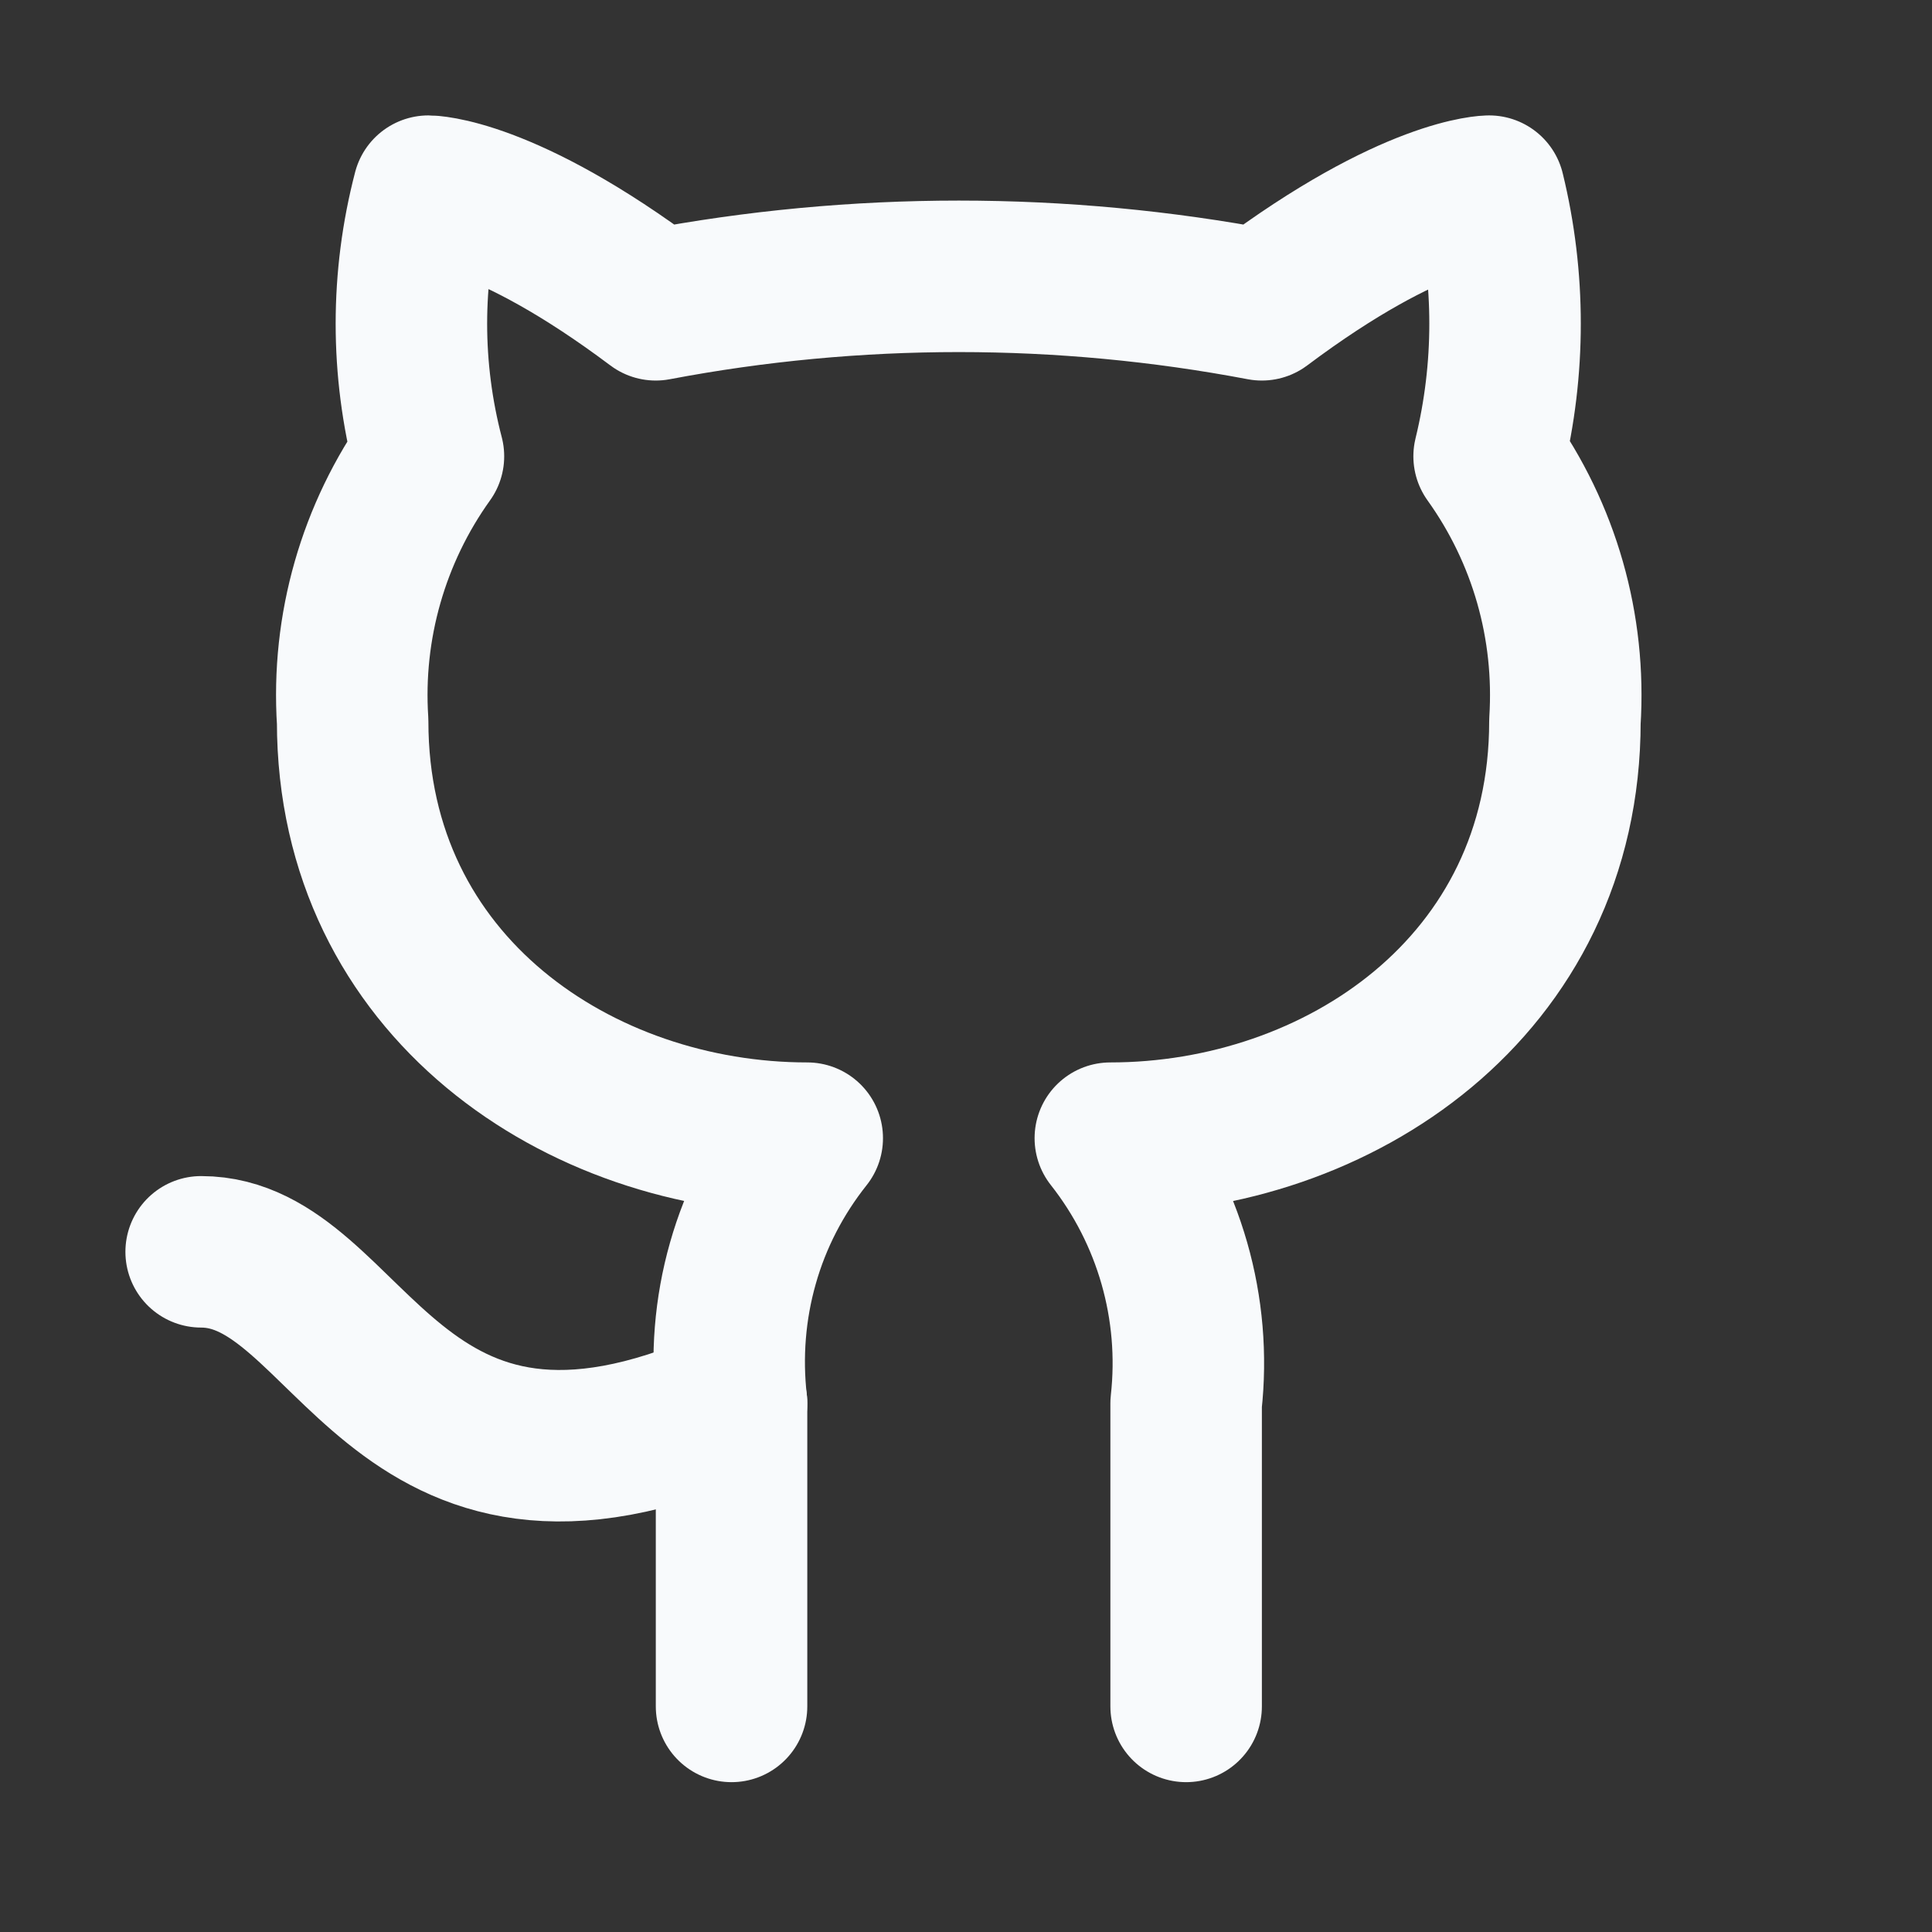 <svg width="17" height="17" viewBox="0 0 17 17" fill="none" xmlns="http://www.w3.org/2000/svg">
<rect x="0" y="0" width="17" height="17" fill="#333333" stroke="none"/>
<path d="M10.437 15.015V12.348C10.53 11.513 10.29 10.675 9.77 10.015C11.77 10.015 13.77 8.682 13.77 6.348C13.823 5.515 13.59 4.695 13.103 4.015C13.29 3.248 13.29 2.448 13.103 1.682C13.103 1.682 12.437 1.682 11.103 2.682C9.343 2.348 7.53 2.348 5.77 2.682C4.437 1.682 3.77 1.682 3.77 1.682C3.57 2.448 3.57 3.248 3.77 4.015C3.285 4.692 3.049 5.517 3.103 6.348C3.103 8.682 5.103 10.015 7.103 10.015C6.843 10.342 6.65 10.715 6.537 11.115C6.423 11.515 6.39 11.935 6.437 12.348V15.015" stroke="#F8FAFC" stroke-width="1.333" stroke-linecap="round" stroke-linejoin="round"/>
<path d="M6.437 12.348C3.43 13.681 3.103 11.015 1.77 11.015" stroke="#F8FAFC" stroke-width="1.333" stroke-linecap="round" stroke-linejoin="round"/>
</svg>
